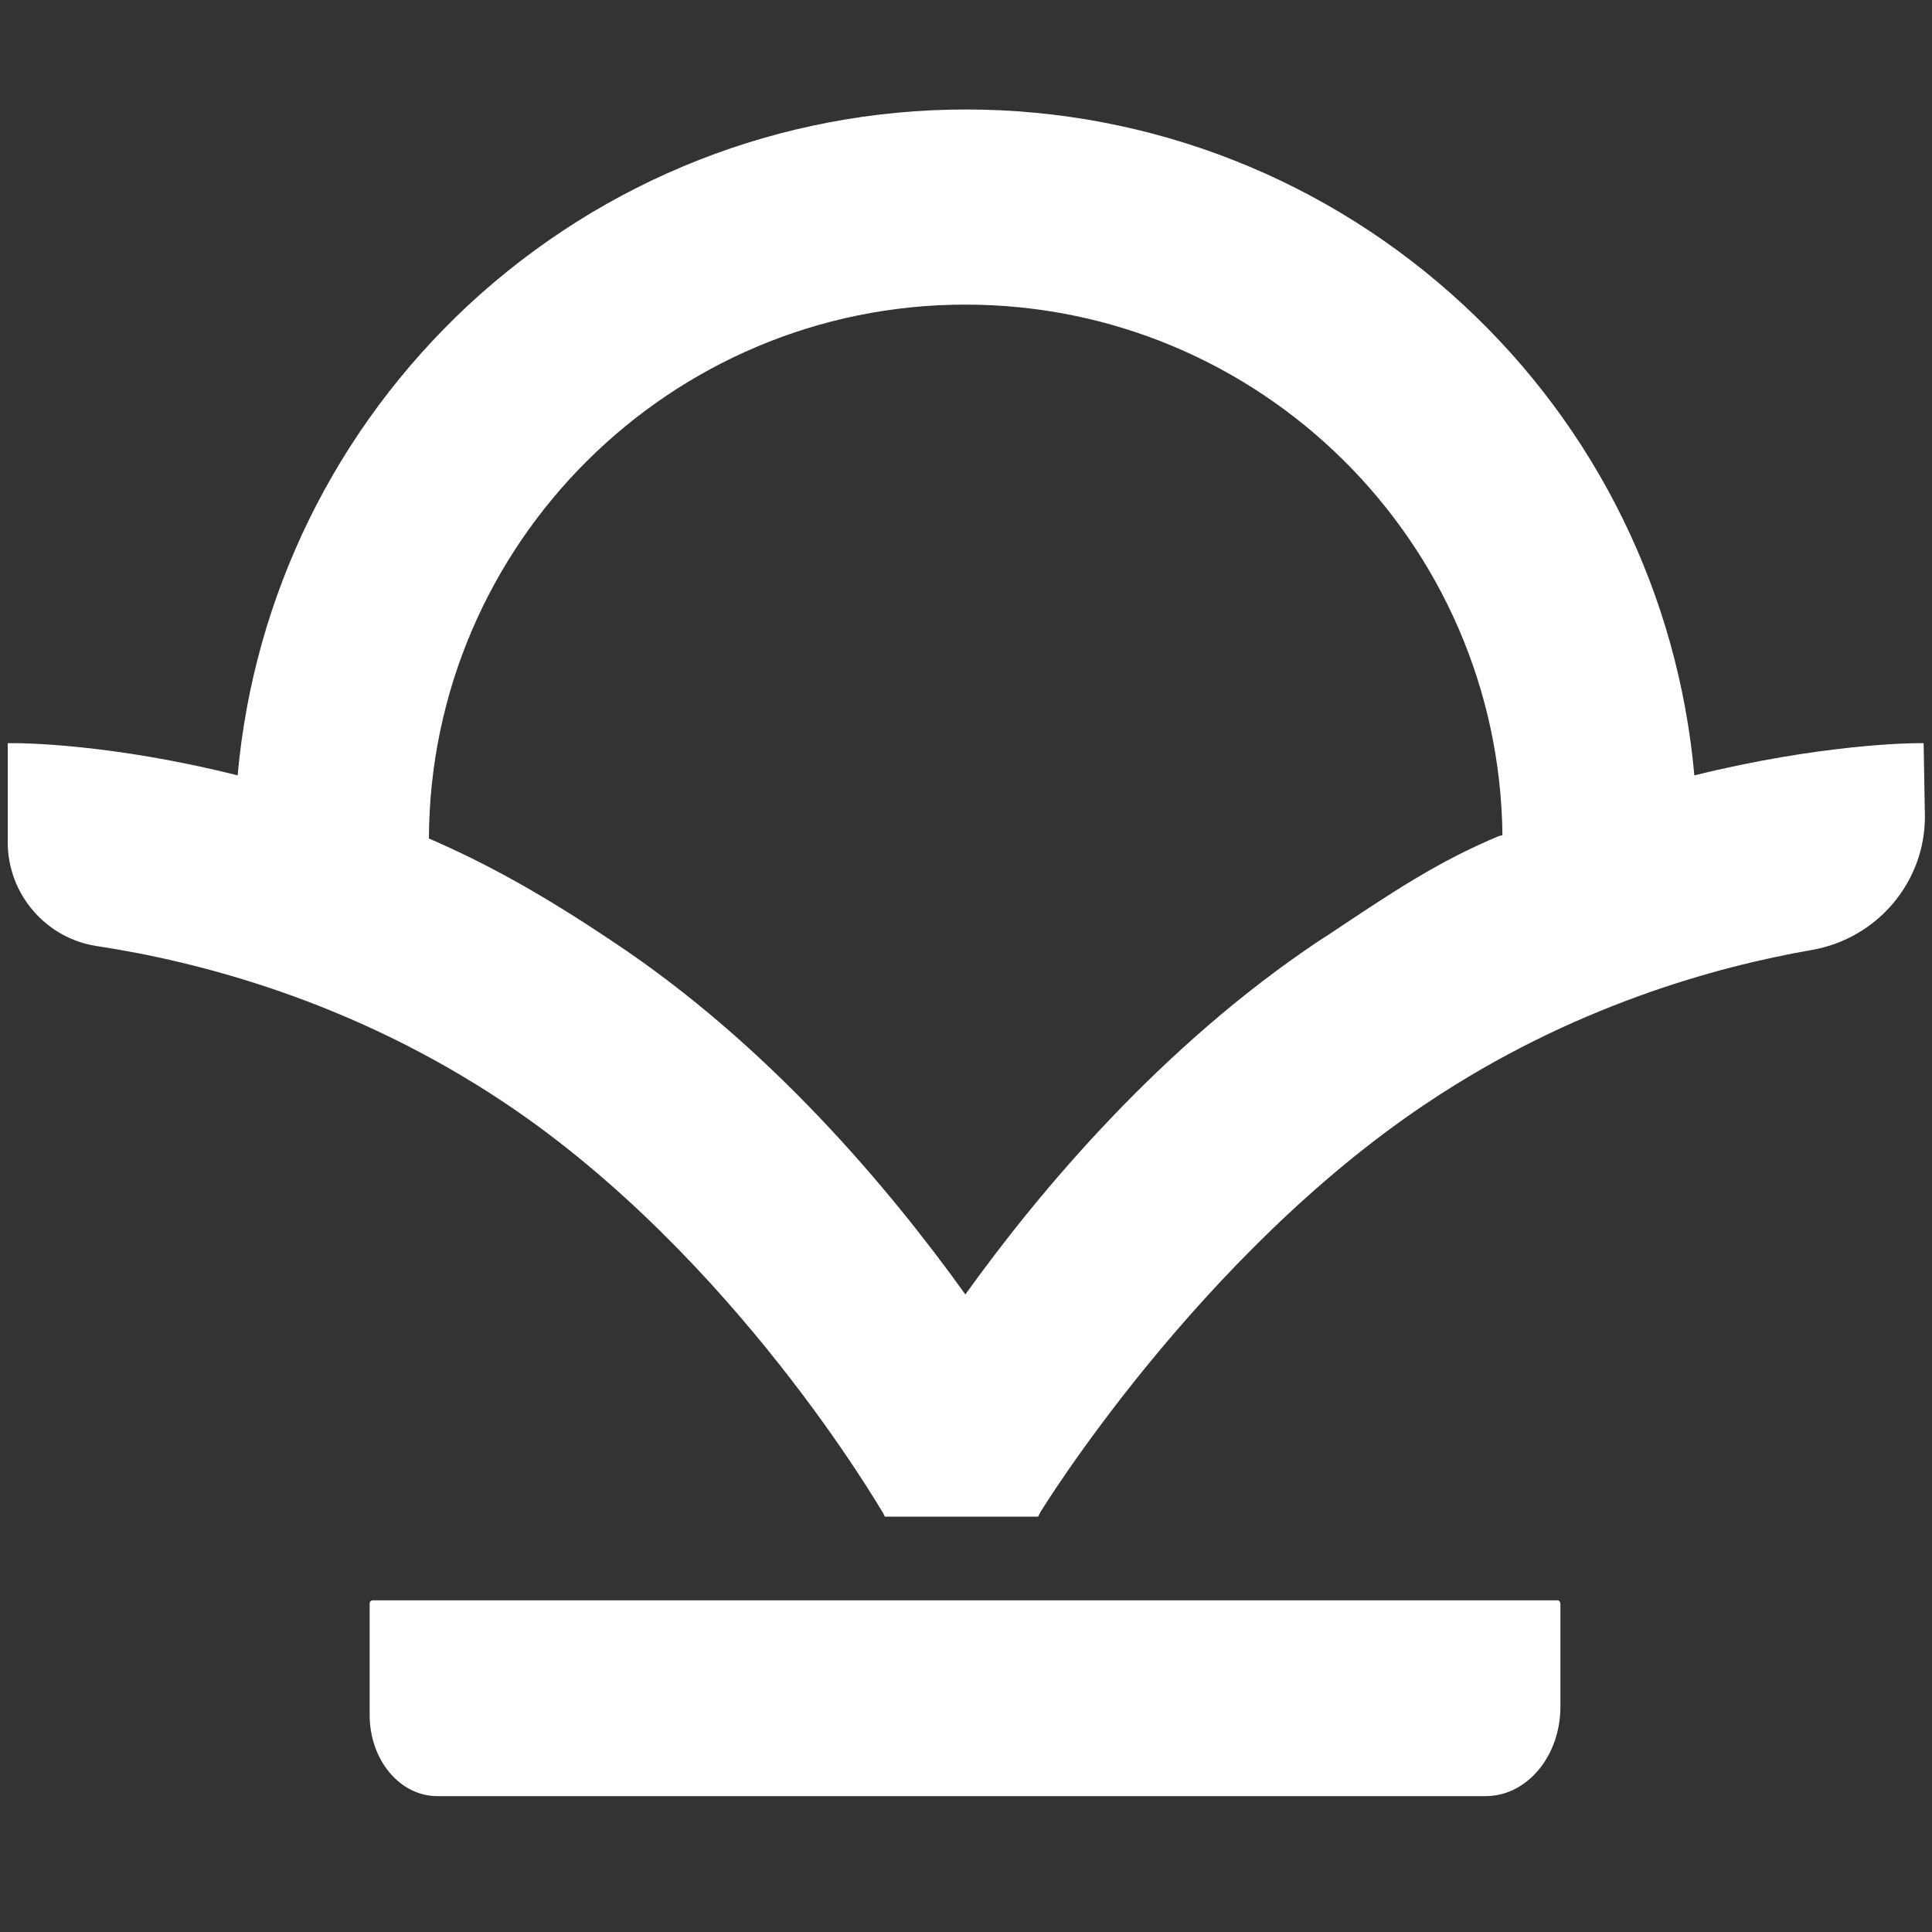 <?xml version="1.0" encoding="utf-8"?>
<!-- Generator: Adobe Illustrator 23.0.3, SVG Export Plug-In . SVG Version: 6.00 Build 0)  -->
<svg version="1.1" id="Layer_1" xmlns="http://www.w3.org/2000/svg" xmlns:xlink="http://www.w3.org/1999/xlink" x="0px" y="0px"
	 viewBox="0 0 300 300" style="enable-background:new 0 0 300 300;" xml:space="preserve">
<rect x="0" y="0" width="300" height="300" fill="#333333" stroke="none"/>
<style type="text/css">
	.st0{fill:#FFFFFF;}
</style>
<g>
	<path class="st0" d="M298.7,115.4h-1.1c-0.6,0-14.7,0.1-34.5,5c-2.5-27.9-15.1-53.8-35.8-73C206.2,27.8,178.7,17,150,17
		S93.8,27.8,72.7,47.4c-20.6,19.2-33.3,45.1-35.8,73c-19.9-5-34-5-34.5-5H1.2l0,15.4c0,8,5.9,14.9,13.8,16.1
		c15.8,2.4,39.6,8.5,63.3,24.3c35.8,23.9,58.5,63.3,58.8,63.7l0.3,0.6h23.1l0.7,0l0.3-0.6c0.2-0.4,24.7-40.1,60.2-63.7
		c22.3-14.9,44.7-21.1,59.7-23.7c10.1-1.8,17.5-10.5,17.5-20.7L298.7,115.4z M233.3,129.7l-0.5,0.1c-9.6,4-16.7,8.8-26.6,15.4
		l-1.4,0.9c-24.4,16.3-43.2,38.6-54.9,54.9c-11.7-16.3-30.4-38.7-54.9-54.9c-10.9-7.3-19.4-12-28.4-15.9
		c0.2-45.8,37.5-82.9,83.3-82.9C195.6,47.3,232.8,84.1,233.3,129.7z"/>
	<path class="st0" d="M241.9,248.5h-184c-0.3,0-0.5,0.2-0.5,0.5v17.3c0,7,4.7,12.6,10.5,12.6h65.9h9.6h14.4h11.8h61.1
		c6.4,0,11.6-6.2,11.6-13.9v-16C242.3,248.8,242.1,248.5,241.9,248.5z"/>
</g>
</svg>
